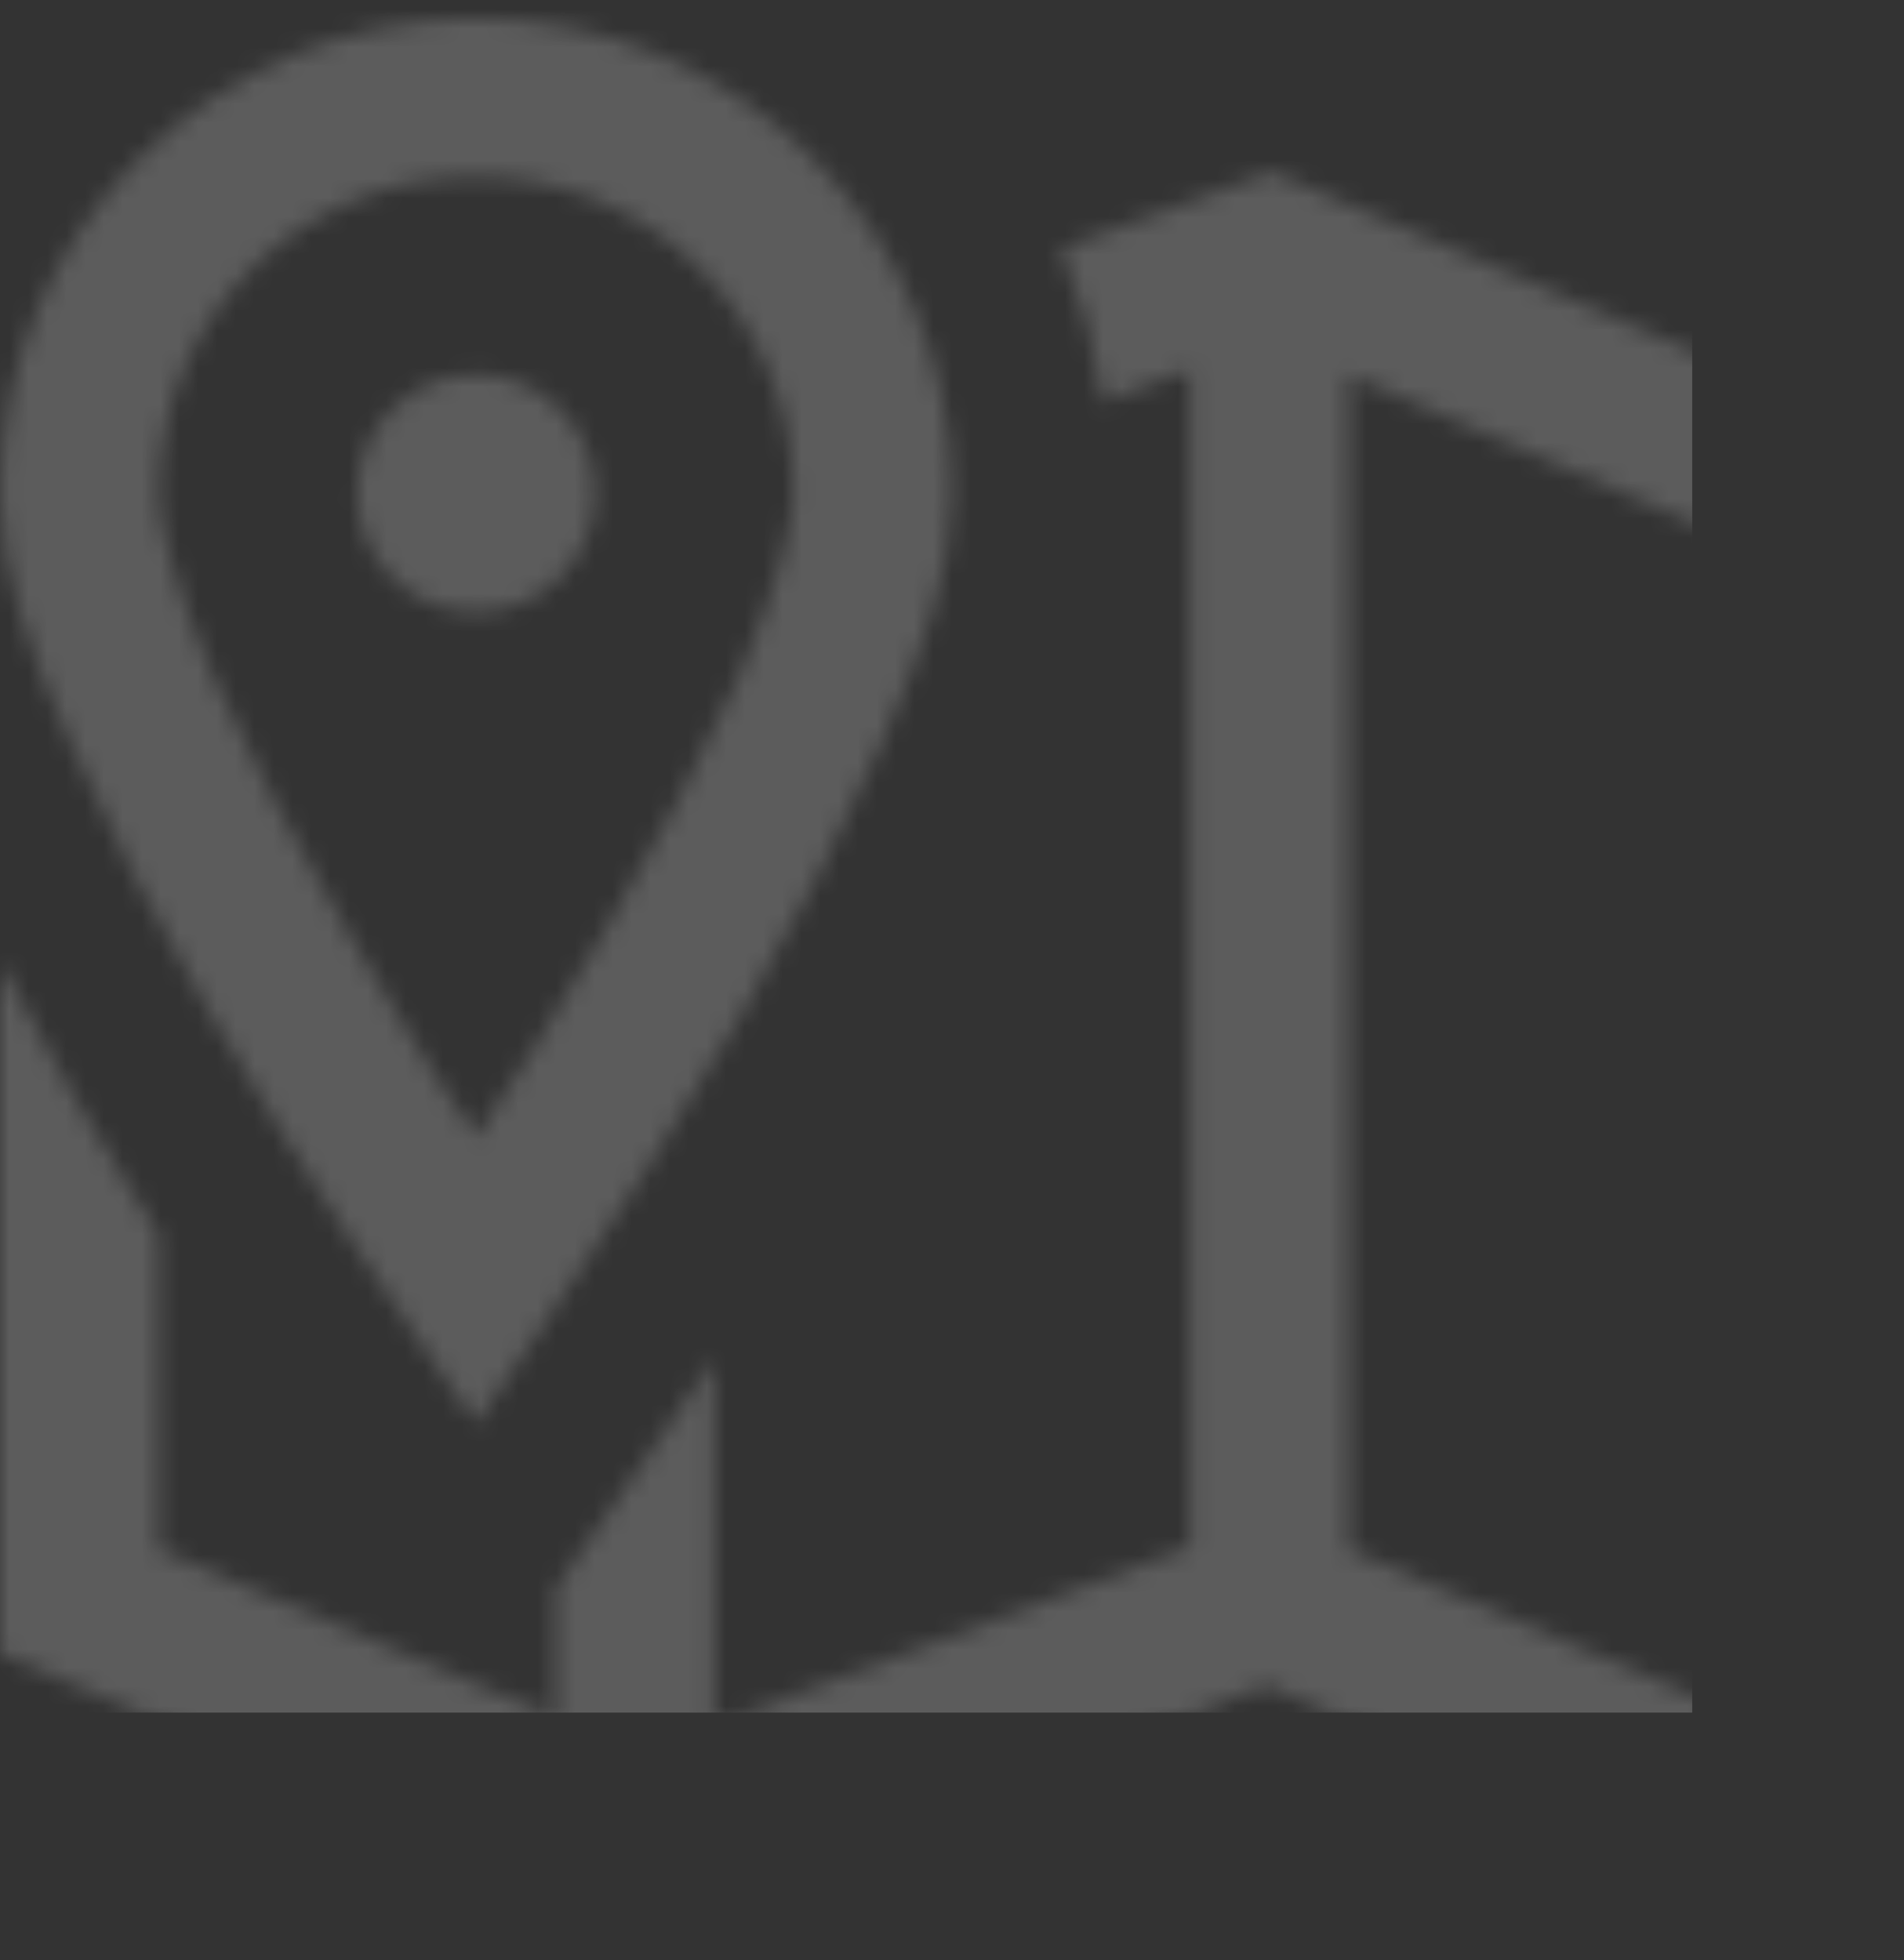 <svg width="101" height="104" viewBox="0 0 101 104" fill="none" xmlns="http://www.w3.org/2000/svg">
<rect x="0" y="0" width="101" height="104" fill="#333333" stroke="none"/>
<g opacity="0.2">
<mask id="mask0" mask-type="alpha" maskUnits="userSpaceOnUse" x="0" y="0" width="102" height="104">
<path d="M25.25 0.966C39.137 0.966 50.5 12.307 50.5 26.168C50.5 30.335 48.888 34.585 46.818 39.294C44.625 44.193 42.167 48.969 39.453 53.6C36.076 59.38 32.478 65.028 28.667 70.532L25.25 75.522L21.828 70.532C21.828 70.532 16.404 62.824 11.047 53.605C8.333 48.972 5.874 44.194 3.682 39.294C1.611 34.585 -0 30.335 -0 26.168C-0 12.307 11.362 0.966 25.25 0.966ZM67.464 9.106L101 23.413V104L67.203 89.433L33.536 102.034L-0 87.724V51.105C2.609 56.029 5.417 60.845 8.416 65.542V82.213L29.458 91.139V84.313L35.64 75.387C36.297 74.434 37.071 73.304 37.875 72.103V91.529L63.125 82.079V19.607L58.521 21.317C58.128 18.519 57.377 15.783 56.286 13.176L67.464 9.106ZM25.25 9.367C15.911 9.367 8.416 16.848 8.416 26.168C8.416 27.794 9.435 31.628 11.312 35.883C13.184 40.13 15.832 44.956 18.411 49.4C21.845 55.306 23.326 57.406 25.25 60.296C27.173 57.406 28.654 55.306 32.088 49.4C34.668 44.956 37.315 40.13 39.192 35.879C41.065 31.637 42.083 27.794 42.083 26.168C42.083 16.848 34.588 9.367 25.25 9.367ZM71.542 19.867V82.217L92.583 91.143V28.923L71.542 19.867ZM25.25 19.867C26.924 19.867 28.529 20.531 29.713 21.713C30.897 22.895 31.562 24.497 31.562 26.168C31.562 27.839 30.897 29.442 29.713 30.623C28.529 31.805 26.924 32.468 25.25 32.468C23.576 32.468 21.97 31.805 20.786 30.623C19.602 29.442 18.937 27.839 18.937 26.168C18.937 24.497 19.602 22.895 20.786 21.713C21.97 20.531 23.576 19.867 25.25 19.867Z" fill="black"/>
</mask>
<g mask="url(#mask0)">
<rect x="-167.819" y="-177.565" width="257.585" height="268.43" fill="white"/>
</g>
</g>
</svg>

